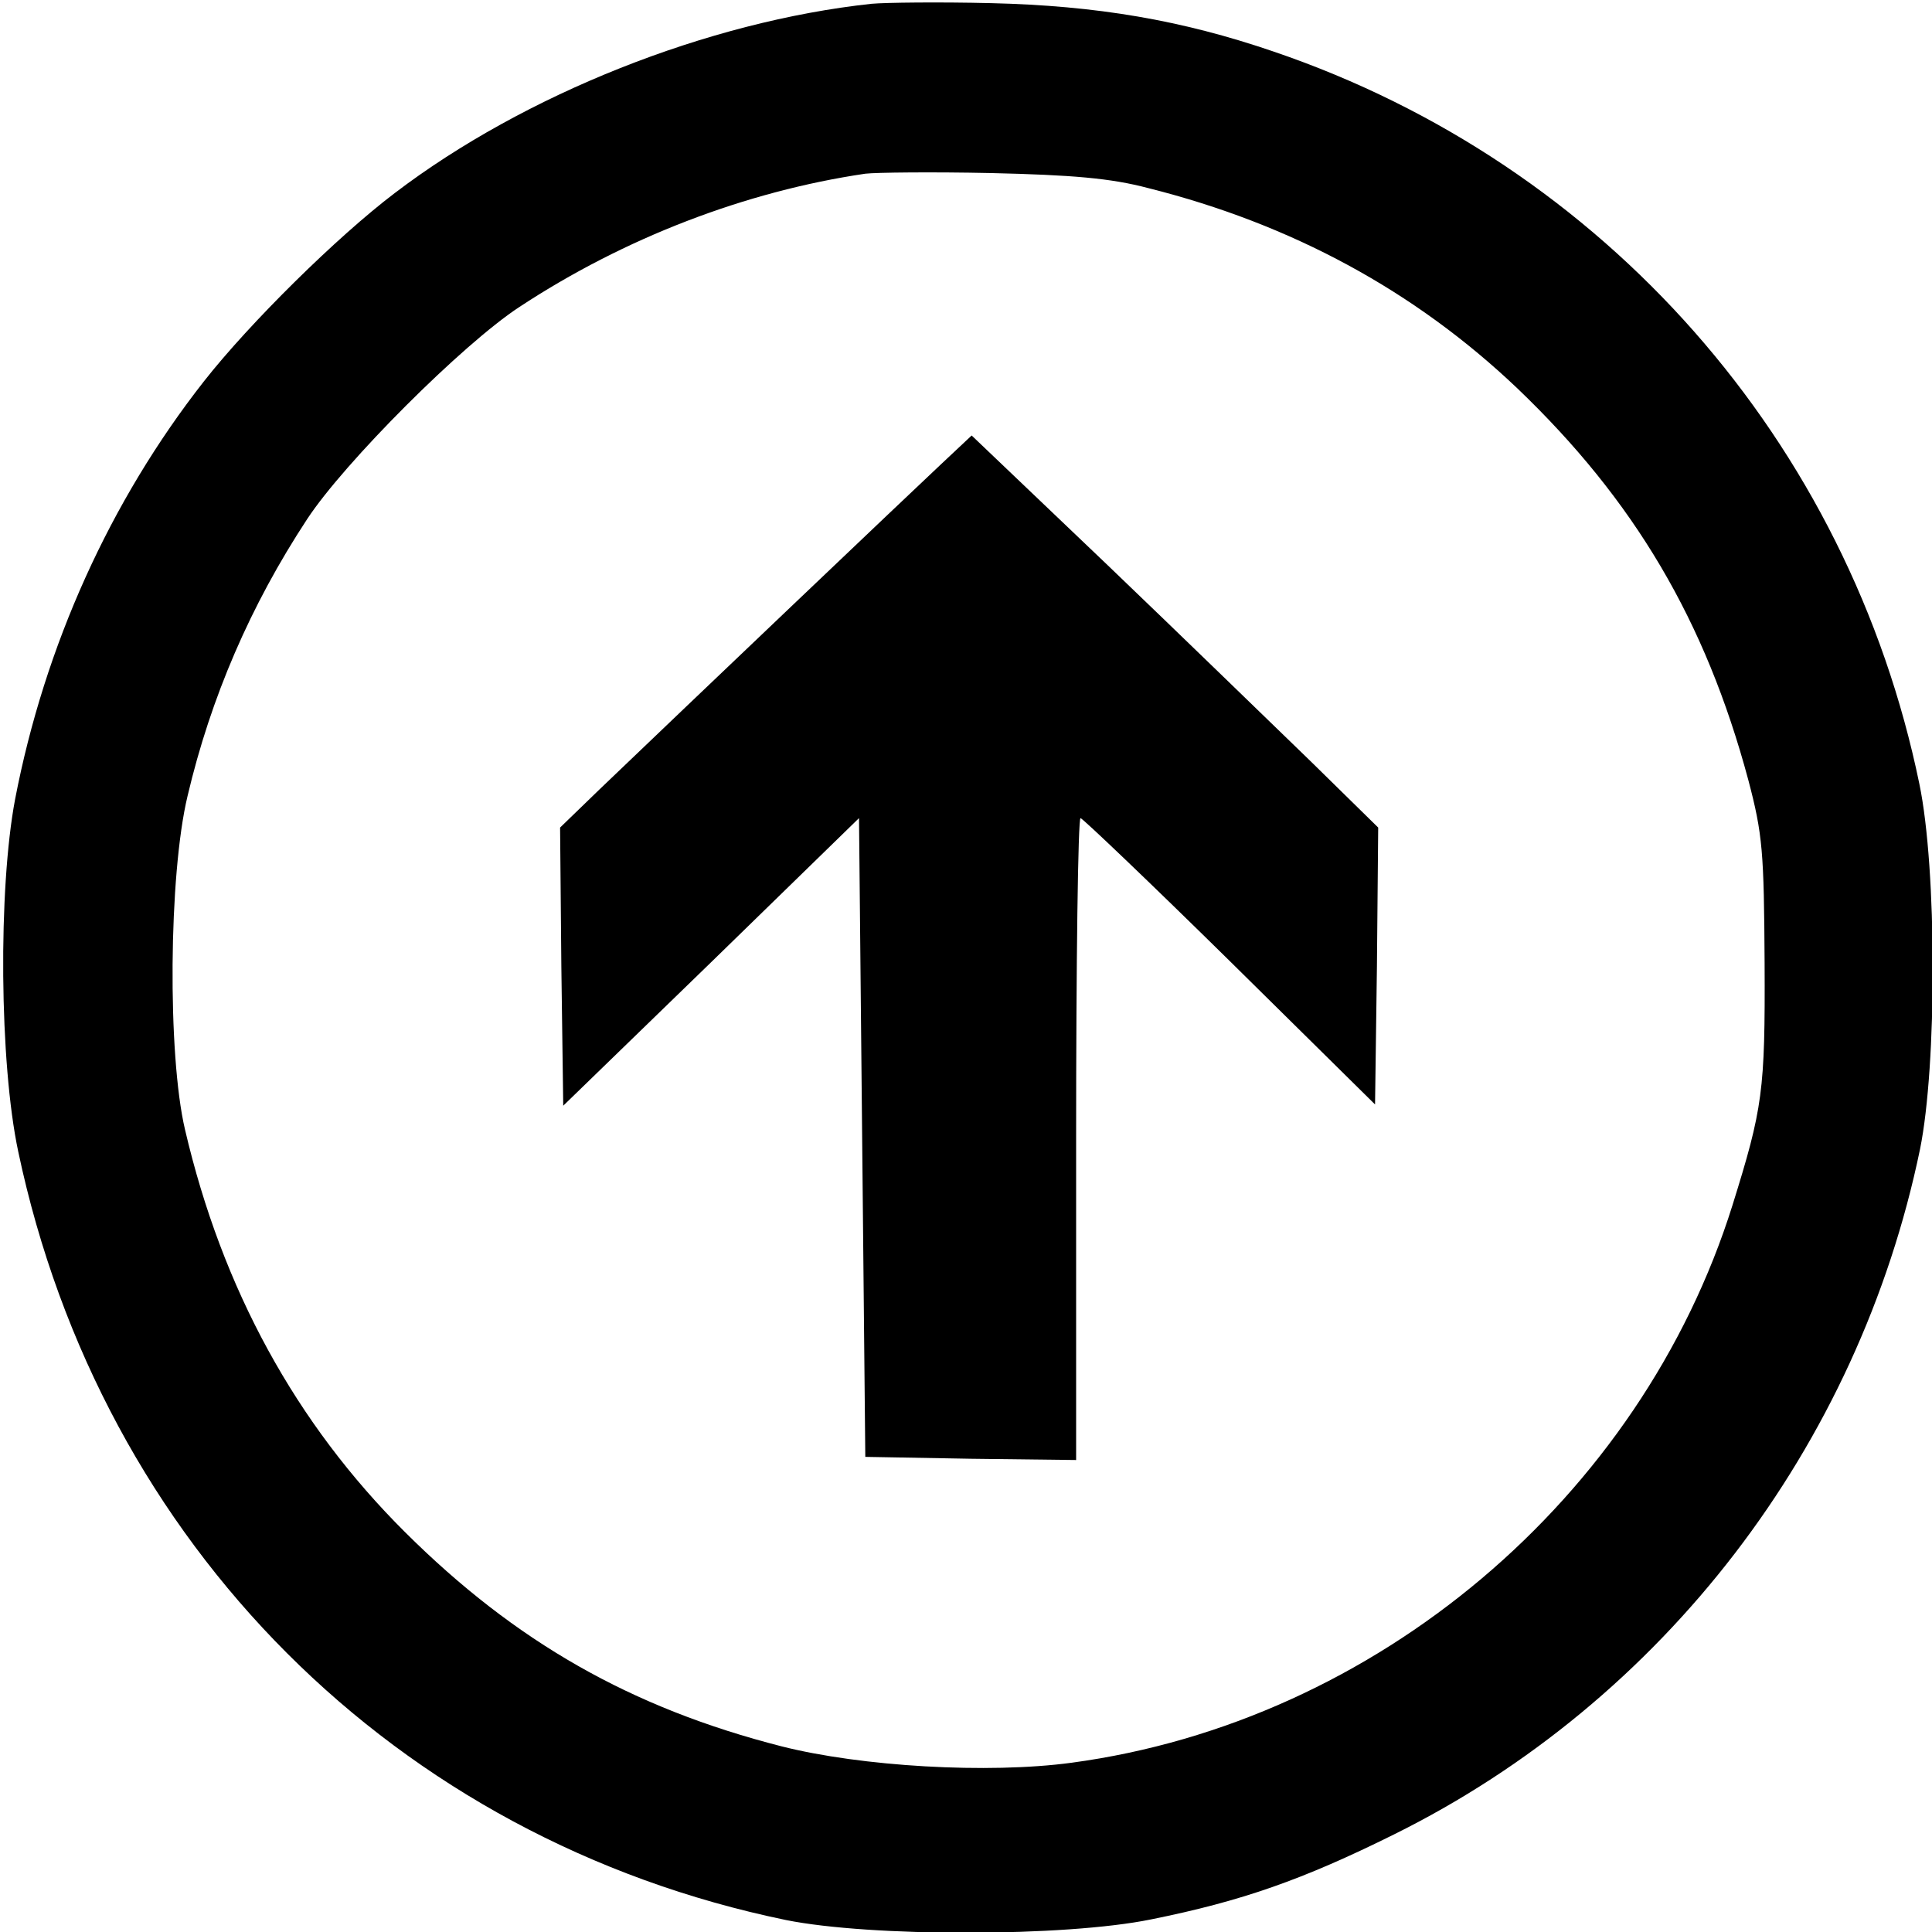 <?xml version="1.0" standalone="no"?>
<!DOCTYPE svg PUBLIC "-//W3C//DTD SVG 20010904//EN"
 "http://www.w3.org/TR/2001/REC-SVG-20010904/DTD/svg10.dtd">
<svg version="1.0" xmlns="http://www.w3.org/2000/svg"
 width="307pt" height="307pt" viewBox="0 0 307 307"
 preserveAspectRatio="xMidYMid meet">

<g transform="translate(0,307) scale(0.1,-0.1)"
fill="#000000" stroke="none">
<path d="M1385 3064 c-260 -28 -552 -144 -758 -301 -91 -69 -230 -206 -303
-299 -149 -190 -253 -420 -300 -664 -27 -143 -25 -419 5 -560 132 -625 600
-1093 1220 -1221 134 -27 443 -27 580 1 144 29 241 63 386 135 428 212 738
616 836 1089 27 133 27 445 -1 580 -112 544 -500 985 -1026 1164 -146 50 -281
73 -449 77 -82 2 -168 1 -190 -1z m440 -293 c227 -57 423 -163 586 -318 186
-178 299 -369 367 -622 23 -87 25 -115 26 -291 1 -204 -3 -231 -51 -385 -146
-466 -567 -821 -1050 -886 -133 -18 -335 -6 -461 26 -239 61 -423 166 -598
340 -174 173 -291 387 -350 640 -28 119 -26 405 4 530 37 157 100 303 190 440
59 90 247 278 337 337 167 110 360 184 550 212 17 2 107 3 200 1 128 -3 190
-8 250 -24z"/>
<path d="M1495 2332 c-46 -43 -400 -380 -543 -517 l-62 -60 2 -221 3 -221 235
228 235 229 5 -508 5 -507 168 -3 167 -2 0 510 c0 280 3 510 7 510 3 0 110
-102 237 -227 l231 -228 3 220 2 220 -107 105 c-60 58 -205 199 -323 312
l-216 206 -49 -46z"/>
</g>
</svg>
